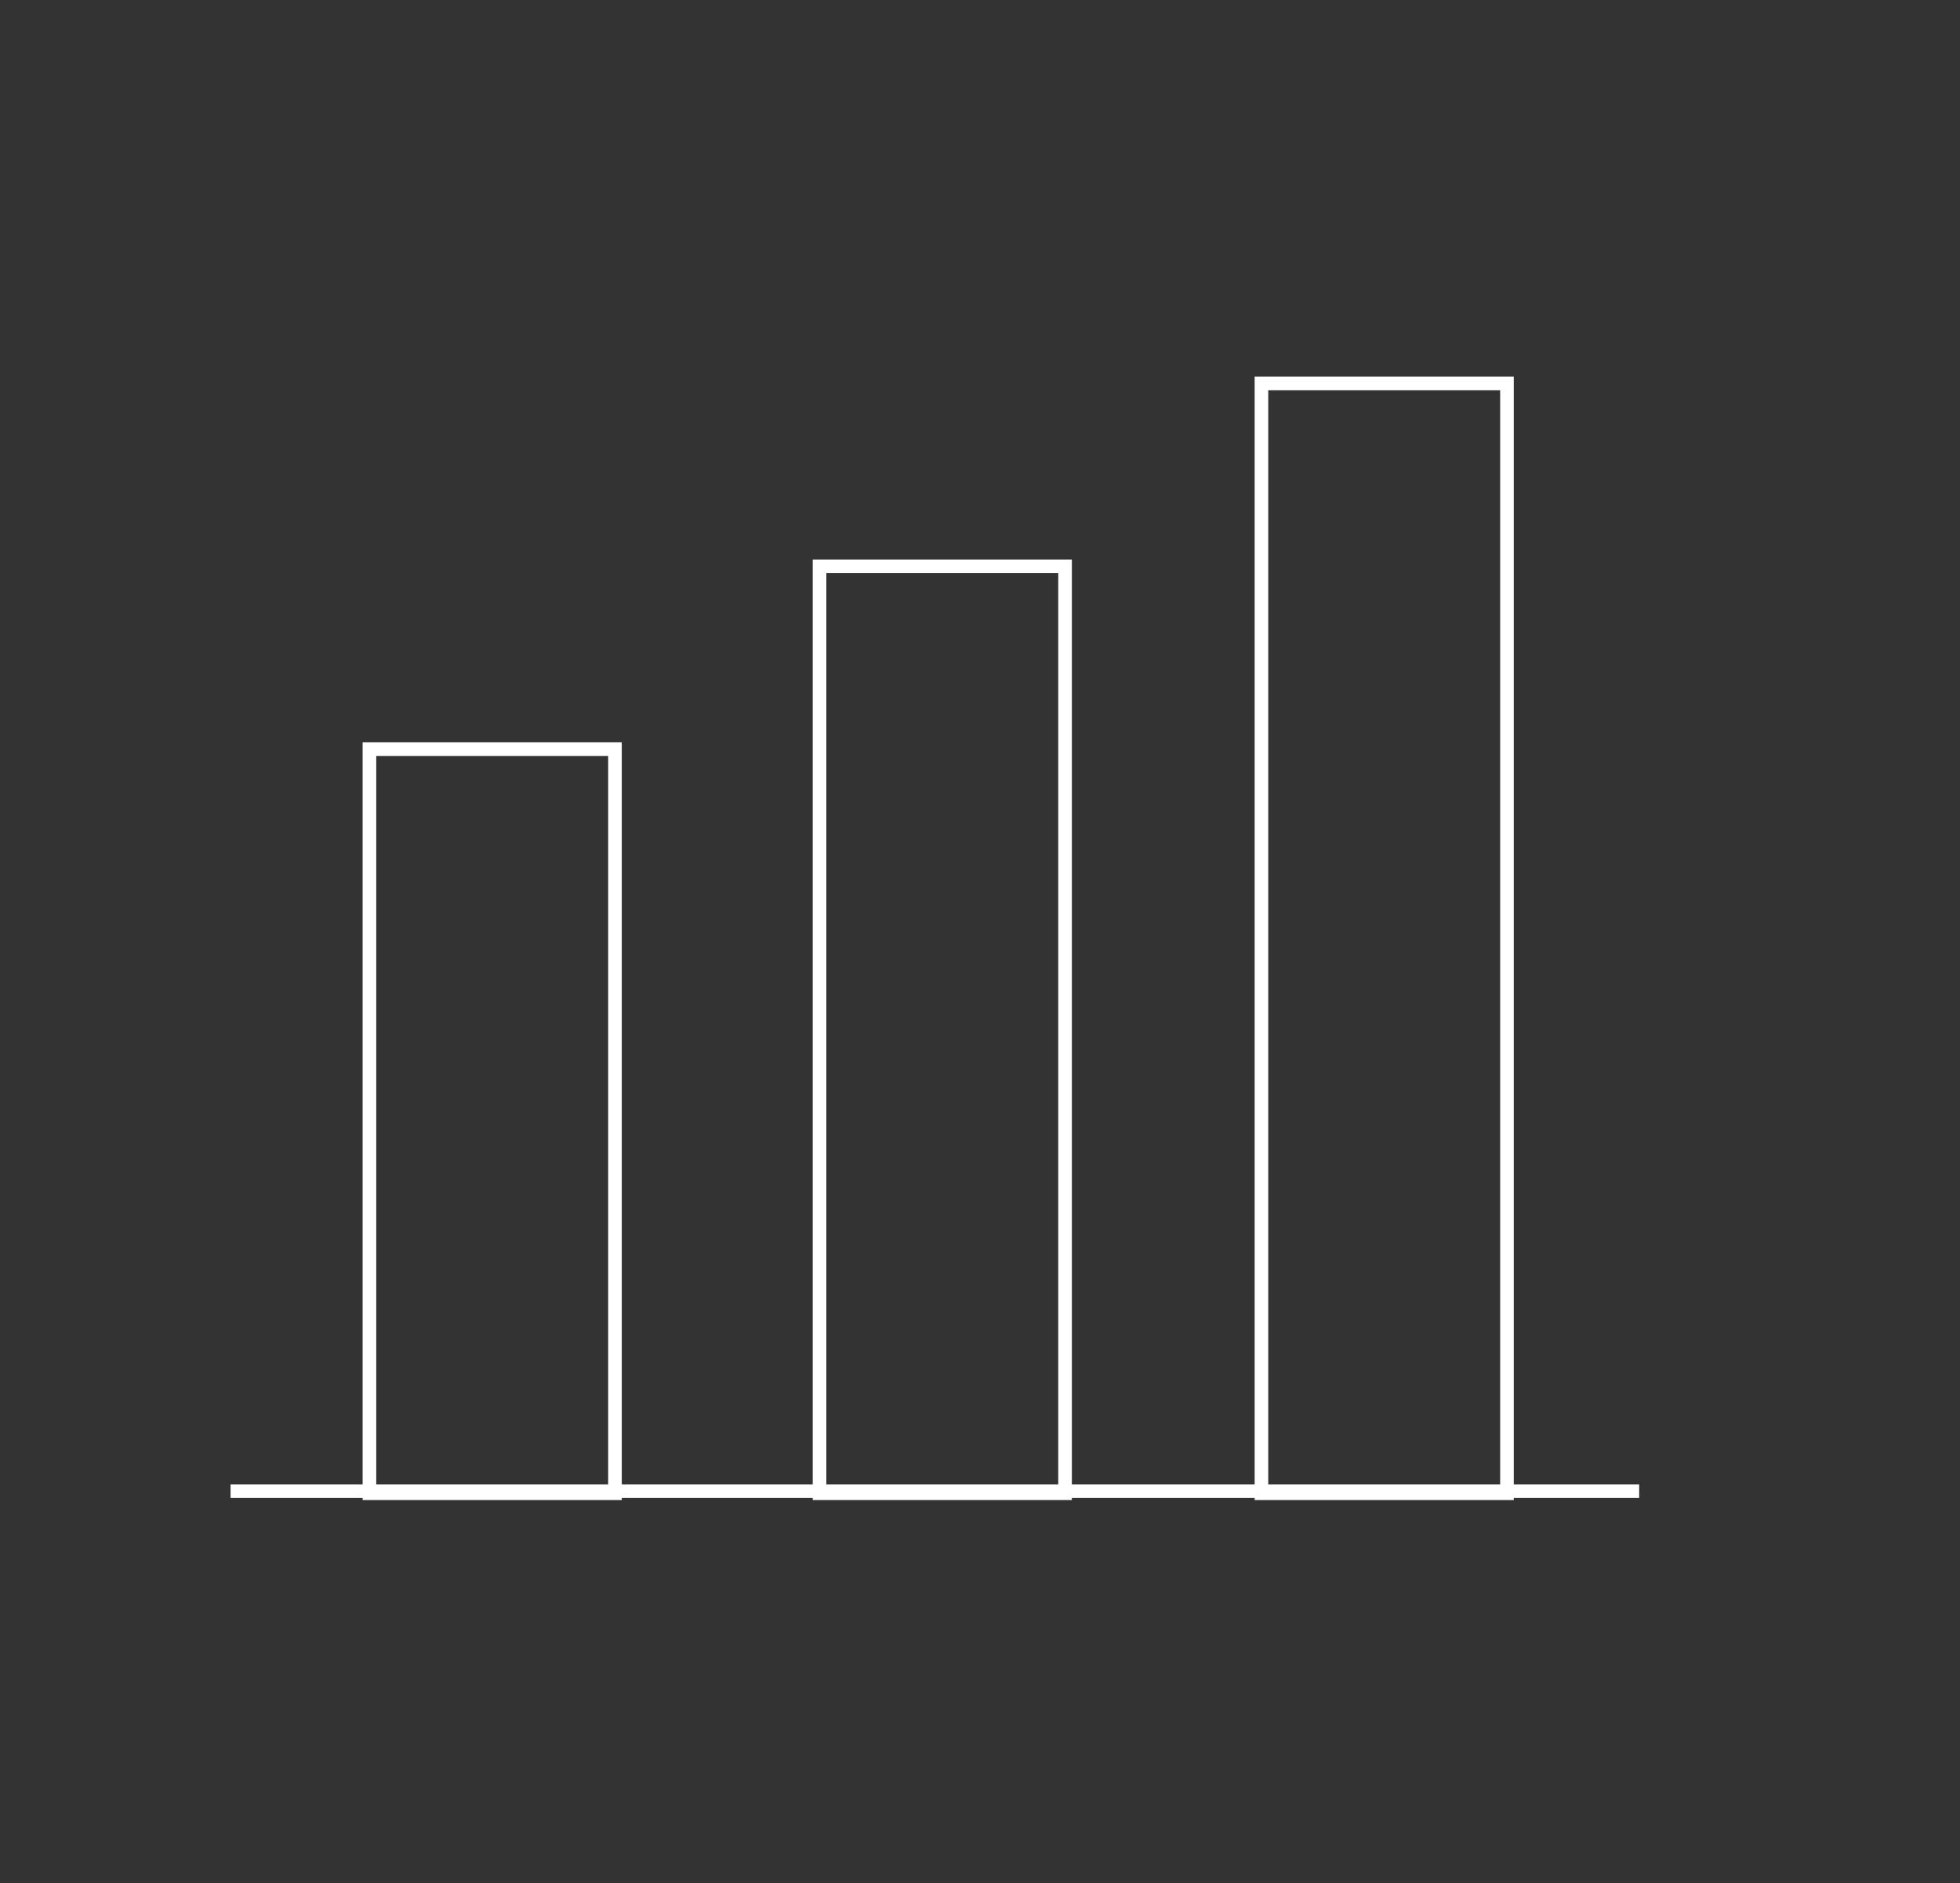 <?xml version="1.0" encoding="utf-8"?>
<!-- Generator: Adobe Illustrator 16.0.0, SVG Export Plug-In . SVG Version: 6.00 Build 0)  -->
<!DOCTYPE svg PUBLIC "-//W3C//DTD SVG 1.1//EN" "http://www.w3.org/Graphics/SVG/1.1/DTD/svg11.dtd">
<svg version="1.1" xmlns="http://www.w3.org/2000/svg" xmlns:xlink="http://www.w3.org/1999/xlink" x="0px" y="0px"
	 width="287.979px" height="276.747px" viewBox="0 0 287.979 276.747" enable-background="new 0 0 287.979 276.747"
	 xml:space="preserve">
<rect x="0" y="0" width="287.979" height="276.747" fill="#333333" stroke="none"/>
<g id="WEB">
	<g opacity="0.8">
		<g opacity="0.4">
			<defs>
				<rect id="SVGID_7_" x="-220.084" y="-280.396" opacity="0.4" width="198.898" height="432.029"/>
			</defs>
			<clipPath id="SVGID_2_">
				<use xlink:href="#SVGID_7_"  overflow="visible"/>
			</clipPath>
			<g opacity="0.2" clip-path="url(#SVGID_2_)">
				<g>
					<path fill="#8E9093" d="M17.914,134.368c110.098,0,199.602-89.514,199.602-199.617c0-22.348-18.125-40.502-40.521-40.502
						c-22.359,0-40.496,18.154-40.496,40.502c0,65.377-53.17,118.582-118.584,118.582c-65.281,0-118.434-53.205-118.434-118.582
						c0-22.348-18.191-40.502-40.514-40.502c-22.369,0-40.521,18.154-40.521,40.502C-181.555,44.854-92.059,134.368,17.914,134.368z
						"/>
				</g>
			</g>
		</g>
	</g>
	<g>
		
			<rect x="54.281" y="110.08" fill="none" stroke="#FFFFFF" stroke-width="2" stroke-miterlimit="10" width="36.075" height="109.336"/>
		
			<rect x="120.413" y="83.214" fill="none" stroke="#FFFFFF" stroke-width="2" stroke-miterlimit="10" width="36.074" height="136.202"/>
		
			<rect x="185.343" y="56.348" fill="none" stroke="#FFFFFF" stroke-width="2" stroke-miterlimit="10" width="36.072" height="163.068"/>
		
			<line fill="none" stroke="#FFFFFF" stroke-width="2" stroke-miterlimit="10" x1="33.876" y1="219.115" x2="240.841" y2="219.115"/>
	</g>
</g>
<g id="Gutters" display="none">
</g>
</svg>
